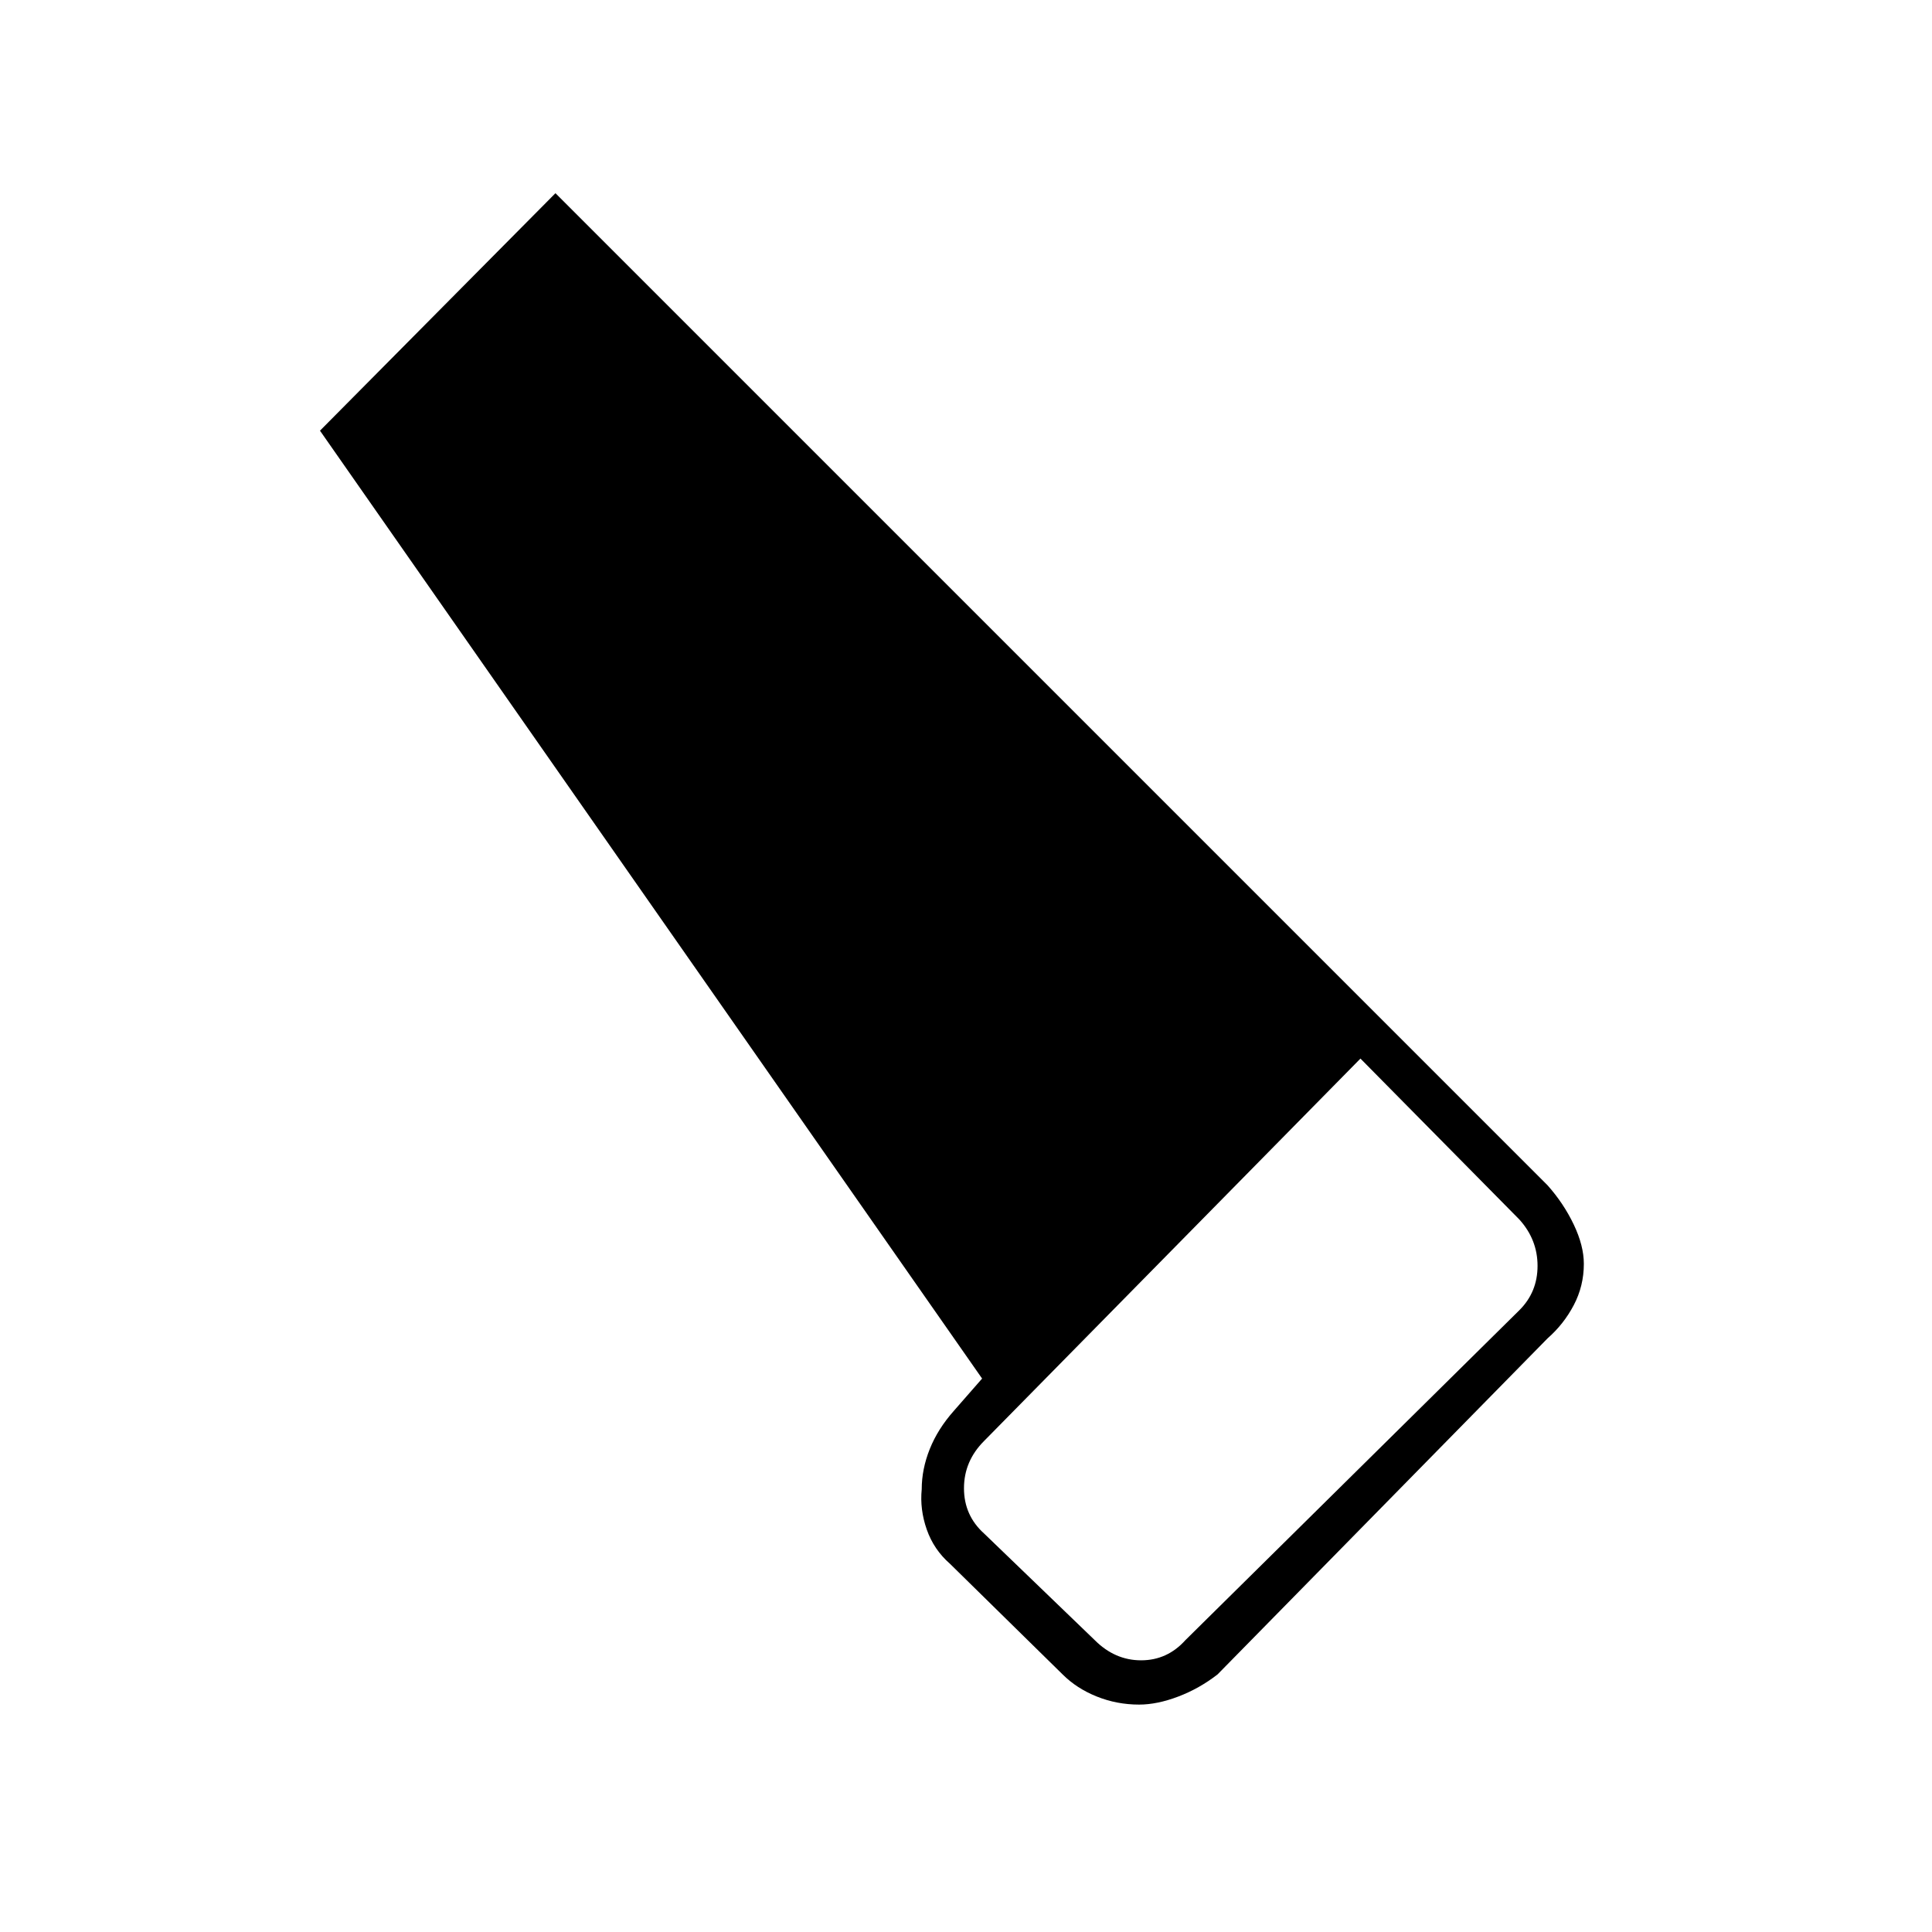 <svg xmlns="http://www.w3.org/2000/svg" height="48" width="48"><path d="M28.3 42.35q-.55 0-1.05-.2t-.85-.55l-2.8-2.75q-.4-.35-.575-.85-.175-.5-.125-1 0-.5.2-1t.6-.95l.7-.8L7.95 10.7l5.85-5.9 24.65 24.65q.4.45.65.975.25.525.25.975 0 .55-.25 1.025-.25.475-.65.825l-8.2 8.35q-.45.35-.975.55-.525.2-.975.2Zm-1.1-1.6q.5.5 1.15.5.65 0 1.1-.5l8.3-8.2q.45-.45.45-1.1 0-.65-.45-1.15l-3.95-4-9.35 9.5q-.5.5-.5 1.175t.5 1.125Z"/></svg>